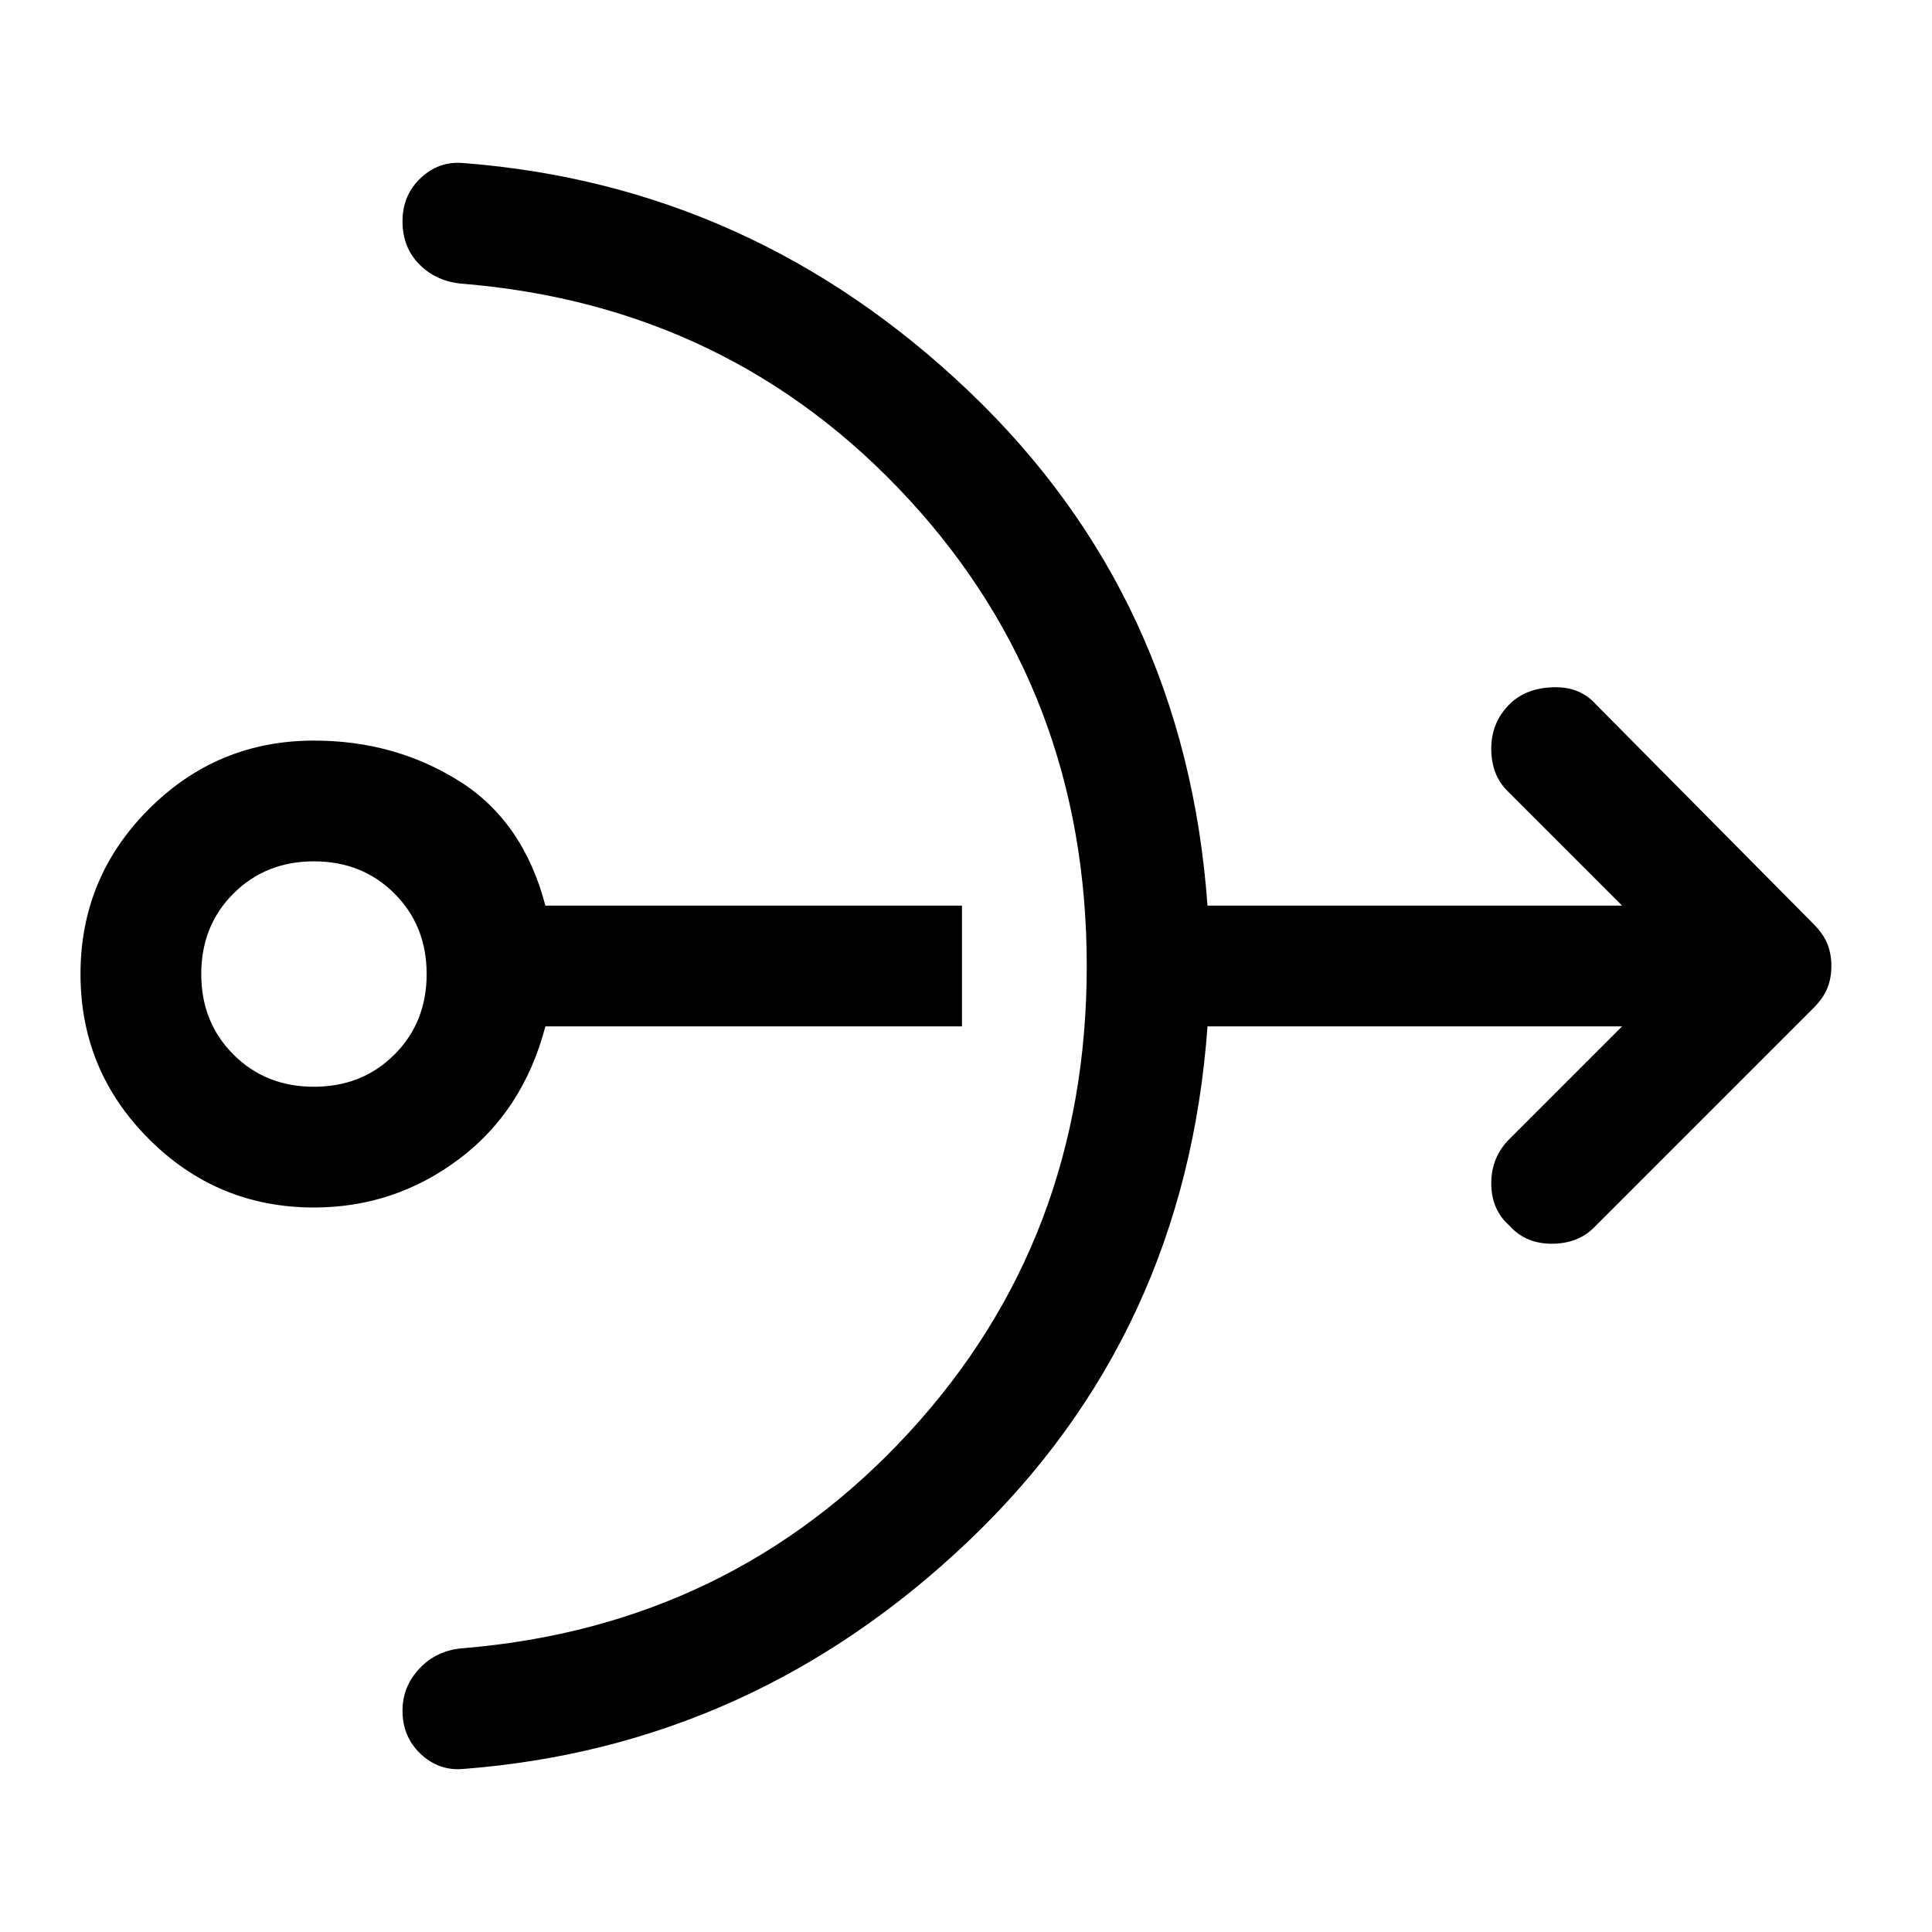 <svg xmlns="http://www.w3.org/2000/svg" width="48" height="48" viewBox="0 96 960 960"><path d="M156 696q-48 0-82-34t-34-82q0-48 34-82t82-34q40 0 72 20t43 62h207v60H271q-11 42-43 66t-72 24Zm0-60q24 0 40-16t16-40q0-24-16-40t-40-16q-24 0-40 16t-16 40q0 24 16 40t40 16Zm74 339q-12 1-21-7.5t-9-21.5q0-12 8.5-21t21.5-10q133-11 221.5-107T540 576q0-136-88.5-232T230 237q-13-1-21.5-9.5T200 206q0-13 9-21.5t21-7.5q144 11 251.5 113.5T600 546h206l-57-57q-8-8-8-21t9-22q8-8 21.5-8.5T793 446l108 109q5 5 7 10t2 11q0 6-2 11t-7 10L792 706q-8 8-21 8t-21-9q-9-8-9-21t9-22l56-56H600q-11 153-118.5 255.5T230 975Z"/></svg>